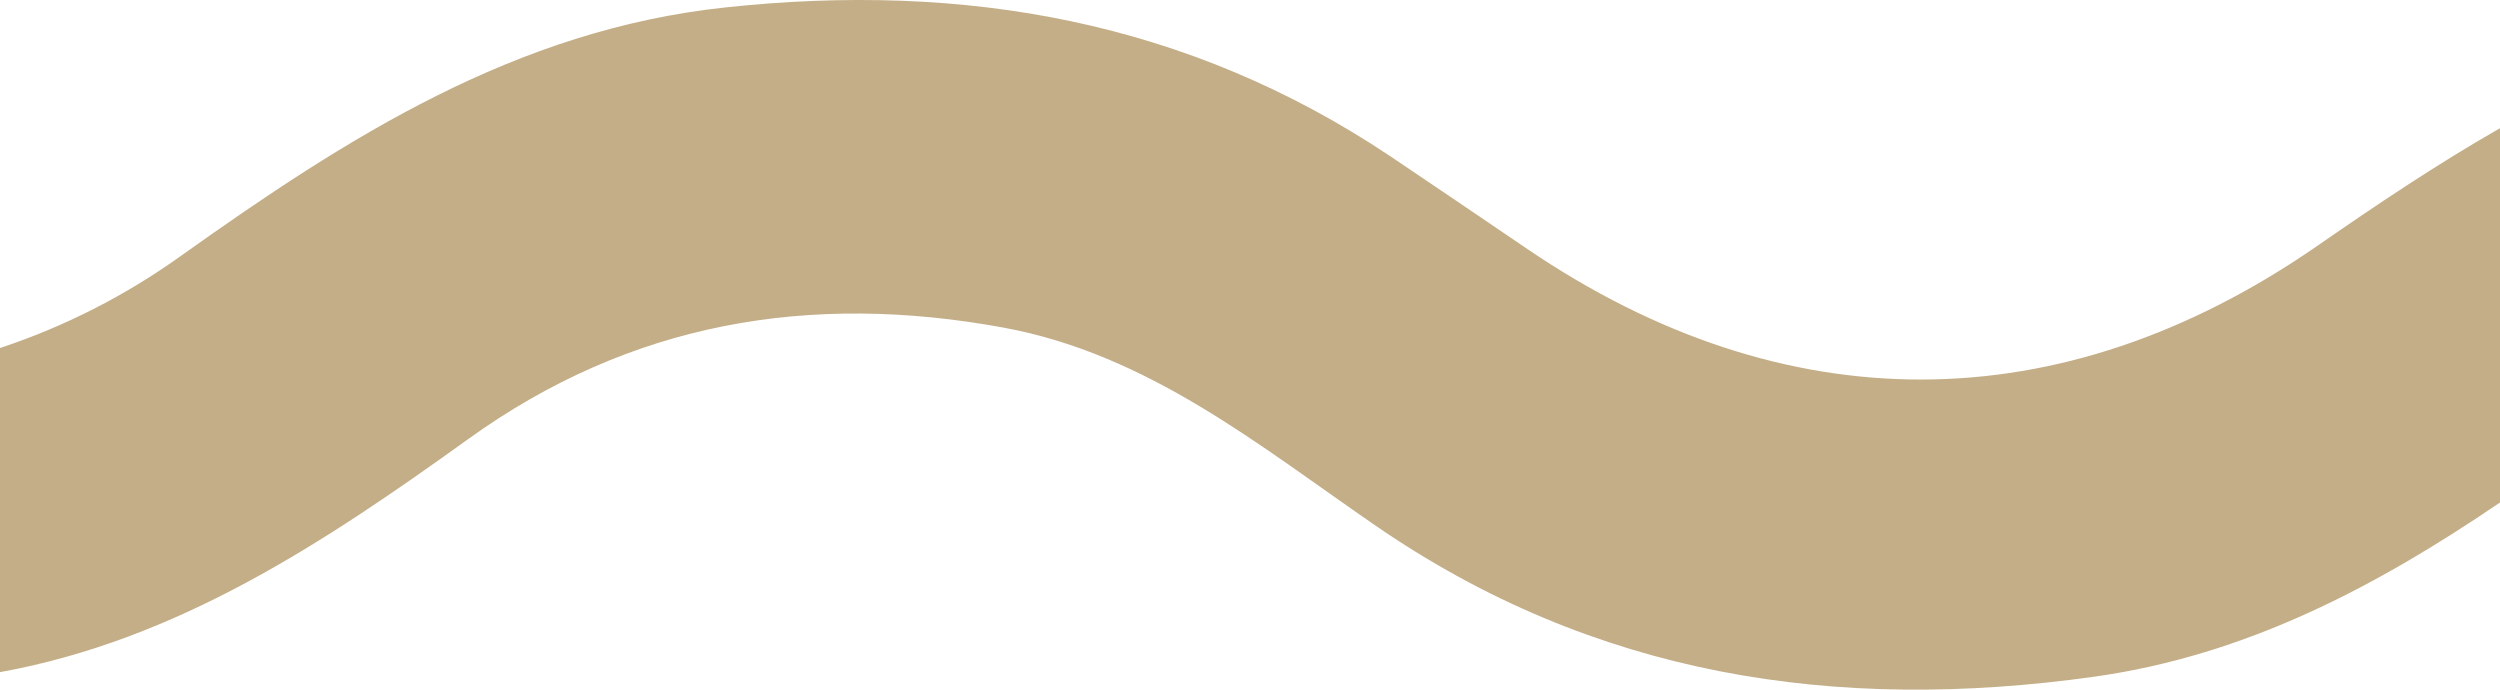 <svg width="29" height="8" viewBox="0 0 29 8" fill="none" xmlns="http://www.w3.org/2000/svg">
<path d="M29 1.487V5.829C27.572 6.799 26.064 7.601 24.292 7.85C21.294 8.27 18.492 7.848 15.943 6.088C14.6 5.164 13.32 4.111 11.645 3.801C9.393 3.387 7.317 3.735 5.43 5.094C3.762 6.293 2.063 7.423 0 7.797V4.037C0.75 3.789 1.459 3.427 2.103 2.965C4.027 1.596 5.982 0.345 8.416 0.086C11.191 -0.212 13.773 0.24 16.124 1.81C16.659 2.169 17.19 2.531 17.721 2.891C20.694 4.909 23.895 4.915 26.872 2.858C27.572 2.373 28.273 1.902 29 1.487Z" fill="#C4AE87"/>
</svg>
